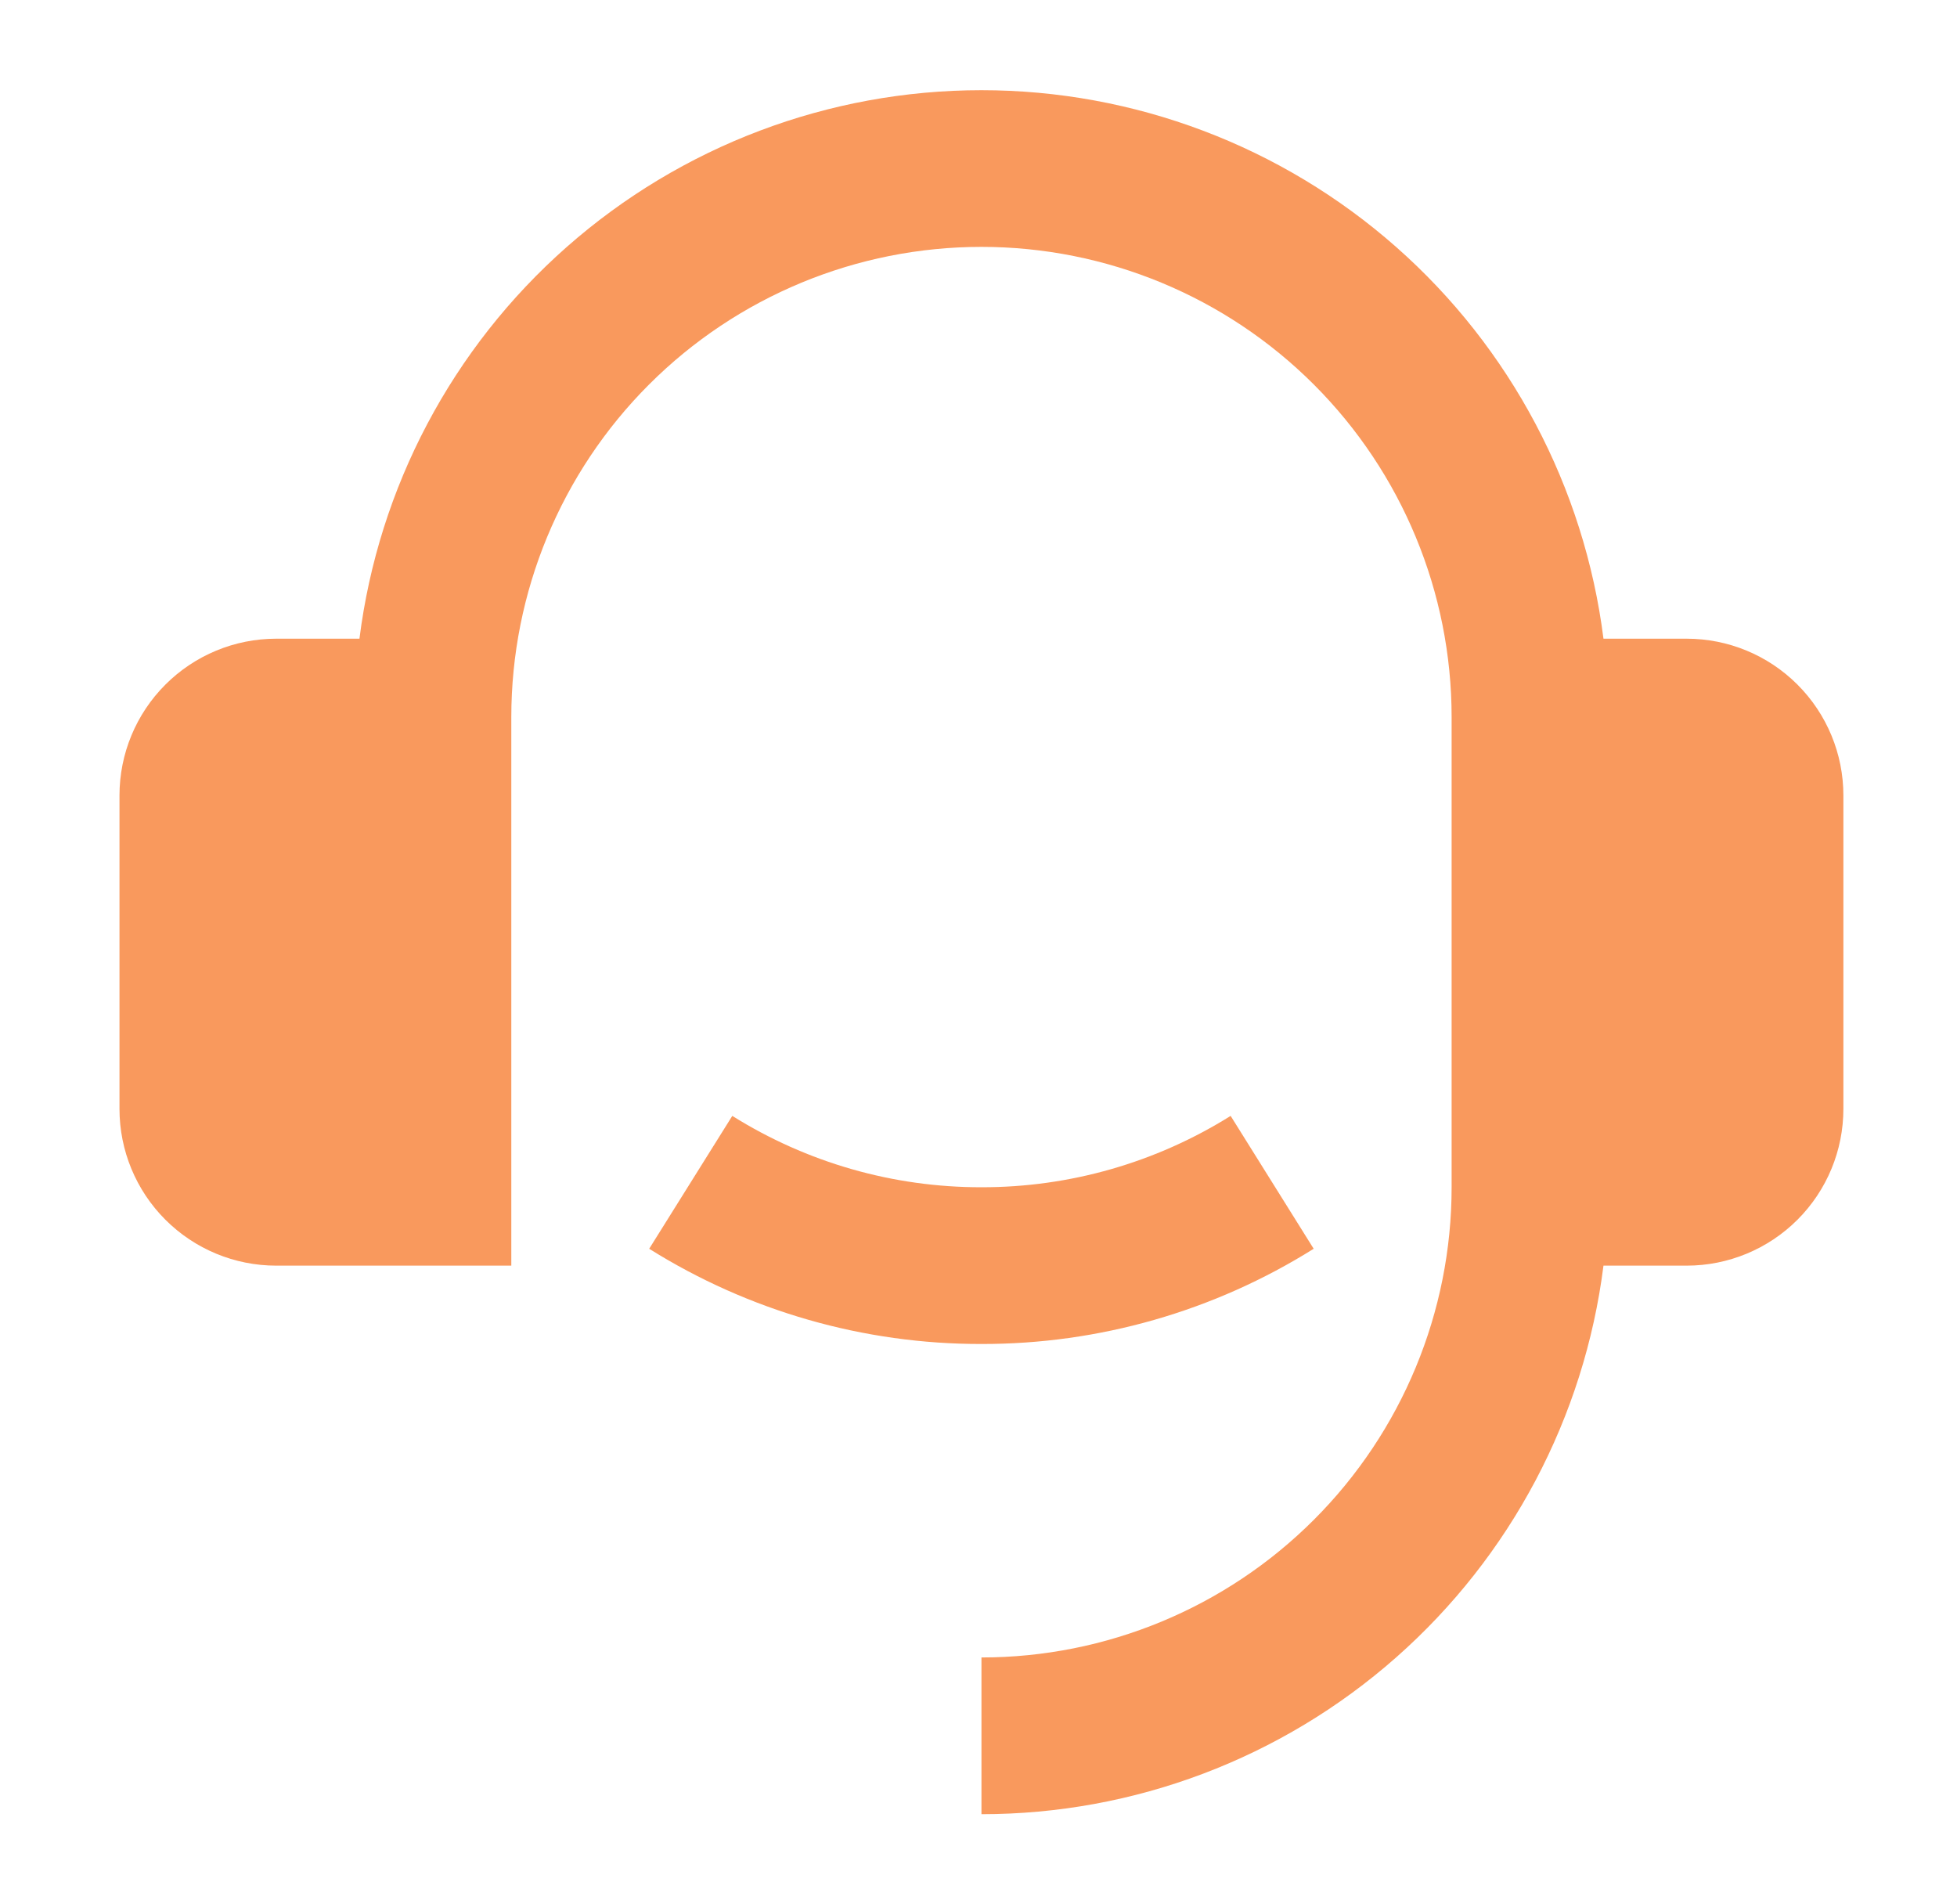 <svg width="37" height="36" viewBox="0 0 37 36" fill="none" xmlns="http://www.w3.org/2000/svg">
<path d="M31.889 12.074C32.675 12.074 33.428 12.386 33.984 12.942C34.54 13.498 34.852 14.251 34.852 15.037V20.963C34.852 21.749 34.54 22.502 33.984 23.058C33.428 23.614 32.675 23.926 31.889 23.926H30.316C29.954 26.79 28.56 29.424 26.395 31.333C24.23 33.243 21.442 34.296 18.556 34.296V31.333C20.913 31.333 23.174 30.397 24.841 28.73C26.508 27.063 27.445 24.802 27.445 22.444V13.556C27.445 11.198 26.508 8.937 24.841 7.27C23.174 5.603 20.913 4.667 18.556 4.667C16.198 4.667 13.937 5.603 12.27 7.27C10.603 8.937 9.667 11.198 9.667 13.556V23.926H5.222C4.436 23.926 3.683 23.614 3.127 23.058C2.571 22.502 2.259 21.749 2.259 20.963V15.037C2.259 14.251 2.571 13.498 3.127 12.942C3.683 12.386 4.436 12.074 5.222 12.074H6.796C7.157 9.21 8.551 6.577 10.716 4.668C12.882 2.759 15.669 1.705 18.556 1.705C21.442 1.705 24.23 2.759 26.395 4.668C28.56 6.577 29.954 9.21 30.316 12.074H31.889ZM12.274 23.607L13.845 21.095C15.256 21.979 16.889 22.447 18.556 22.444C20.222 22.447 21.855 21.979 23.267 21.095L24.837 23.607C22.954 24.787 20.777 25.411 18.556 25.407C16.334 25.411 14.157 24.787 12.274 23.607Z" fill="#F9995D"/>
</svg>
